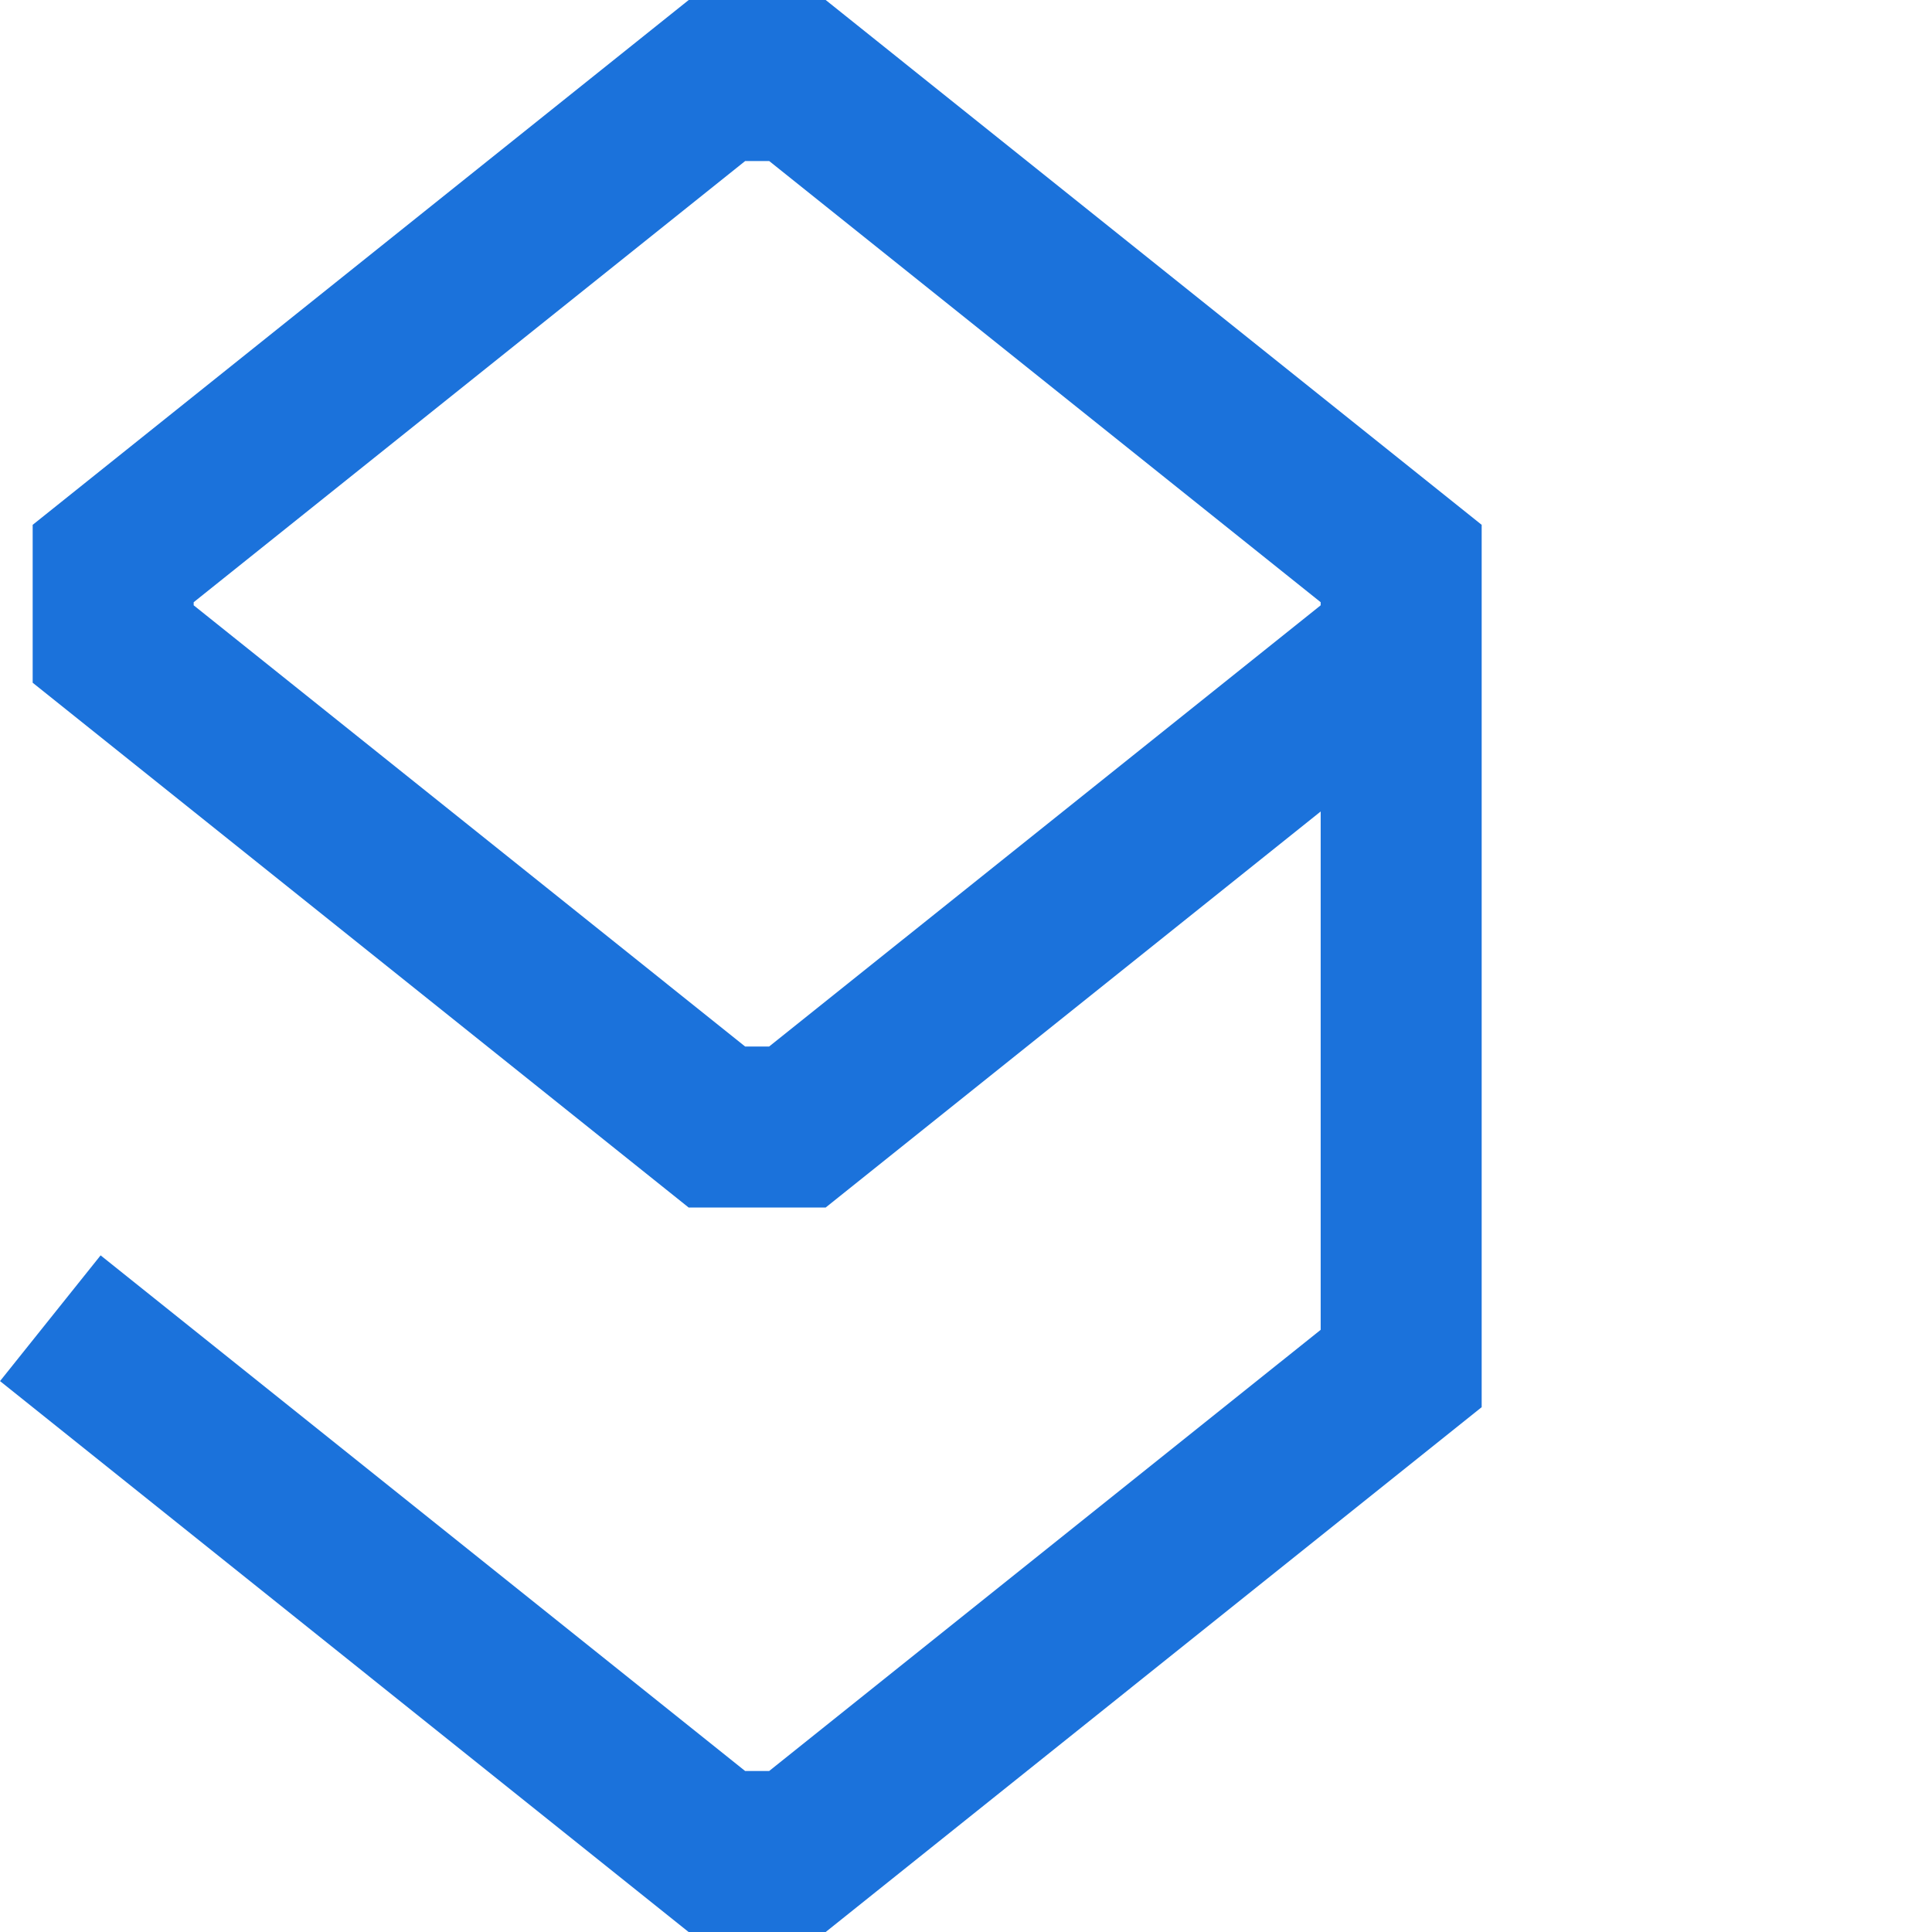 <svg width="384" height="384.008" xmlns="http://www.w3.org/2000/svg">
 <g>
  <title>background</title>
  <rect x="-1" y="-1" width="386" height="386.008" id="canvas_background" fill="none"/>
 </g>

 <g>
  <title>Layer 1</title>
  <path d="m152.875,352l-4.773,0l-128.105,-102.488l-19.992,24.992l136.871,109.504l27.227,0l130.391,-104.32l0,-175.375l-130.383,-104.312l-27.227,0l-130.391,104.312l0,31.383l130.383,104.312l27.227,0l98.391,-78.719l0,103.023l-109.617,87.688zm0,-144l-4.773,0l-109.609,-87.688l0,-0.617l109.617,-87.688l4.773,0l109.609,87.688l0,0.617l-109.617,87.688zm0,0" fill="#1b72db" id="svg_2"/>
 </g>
</svg>